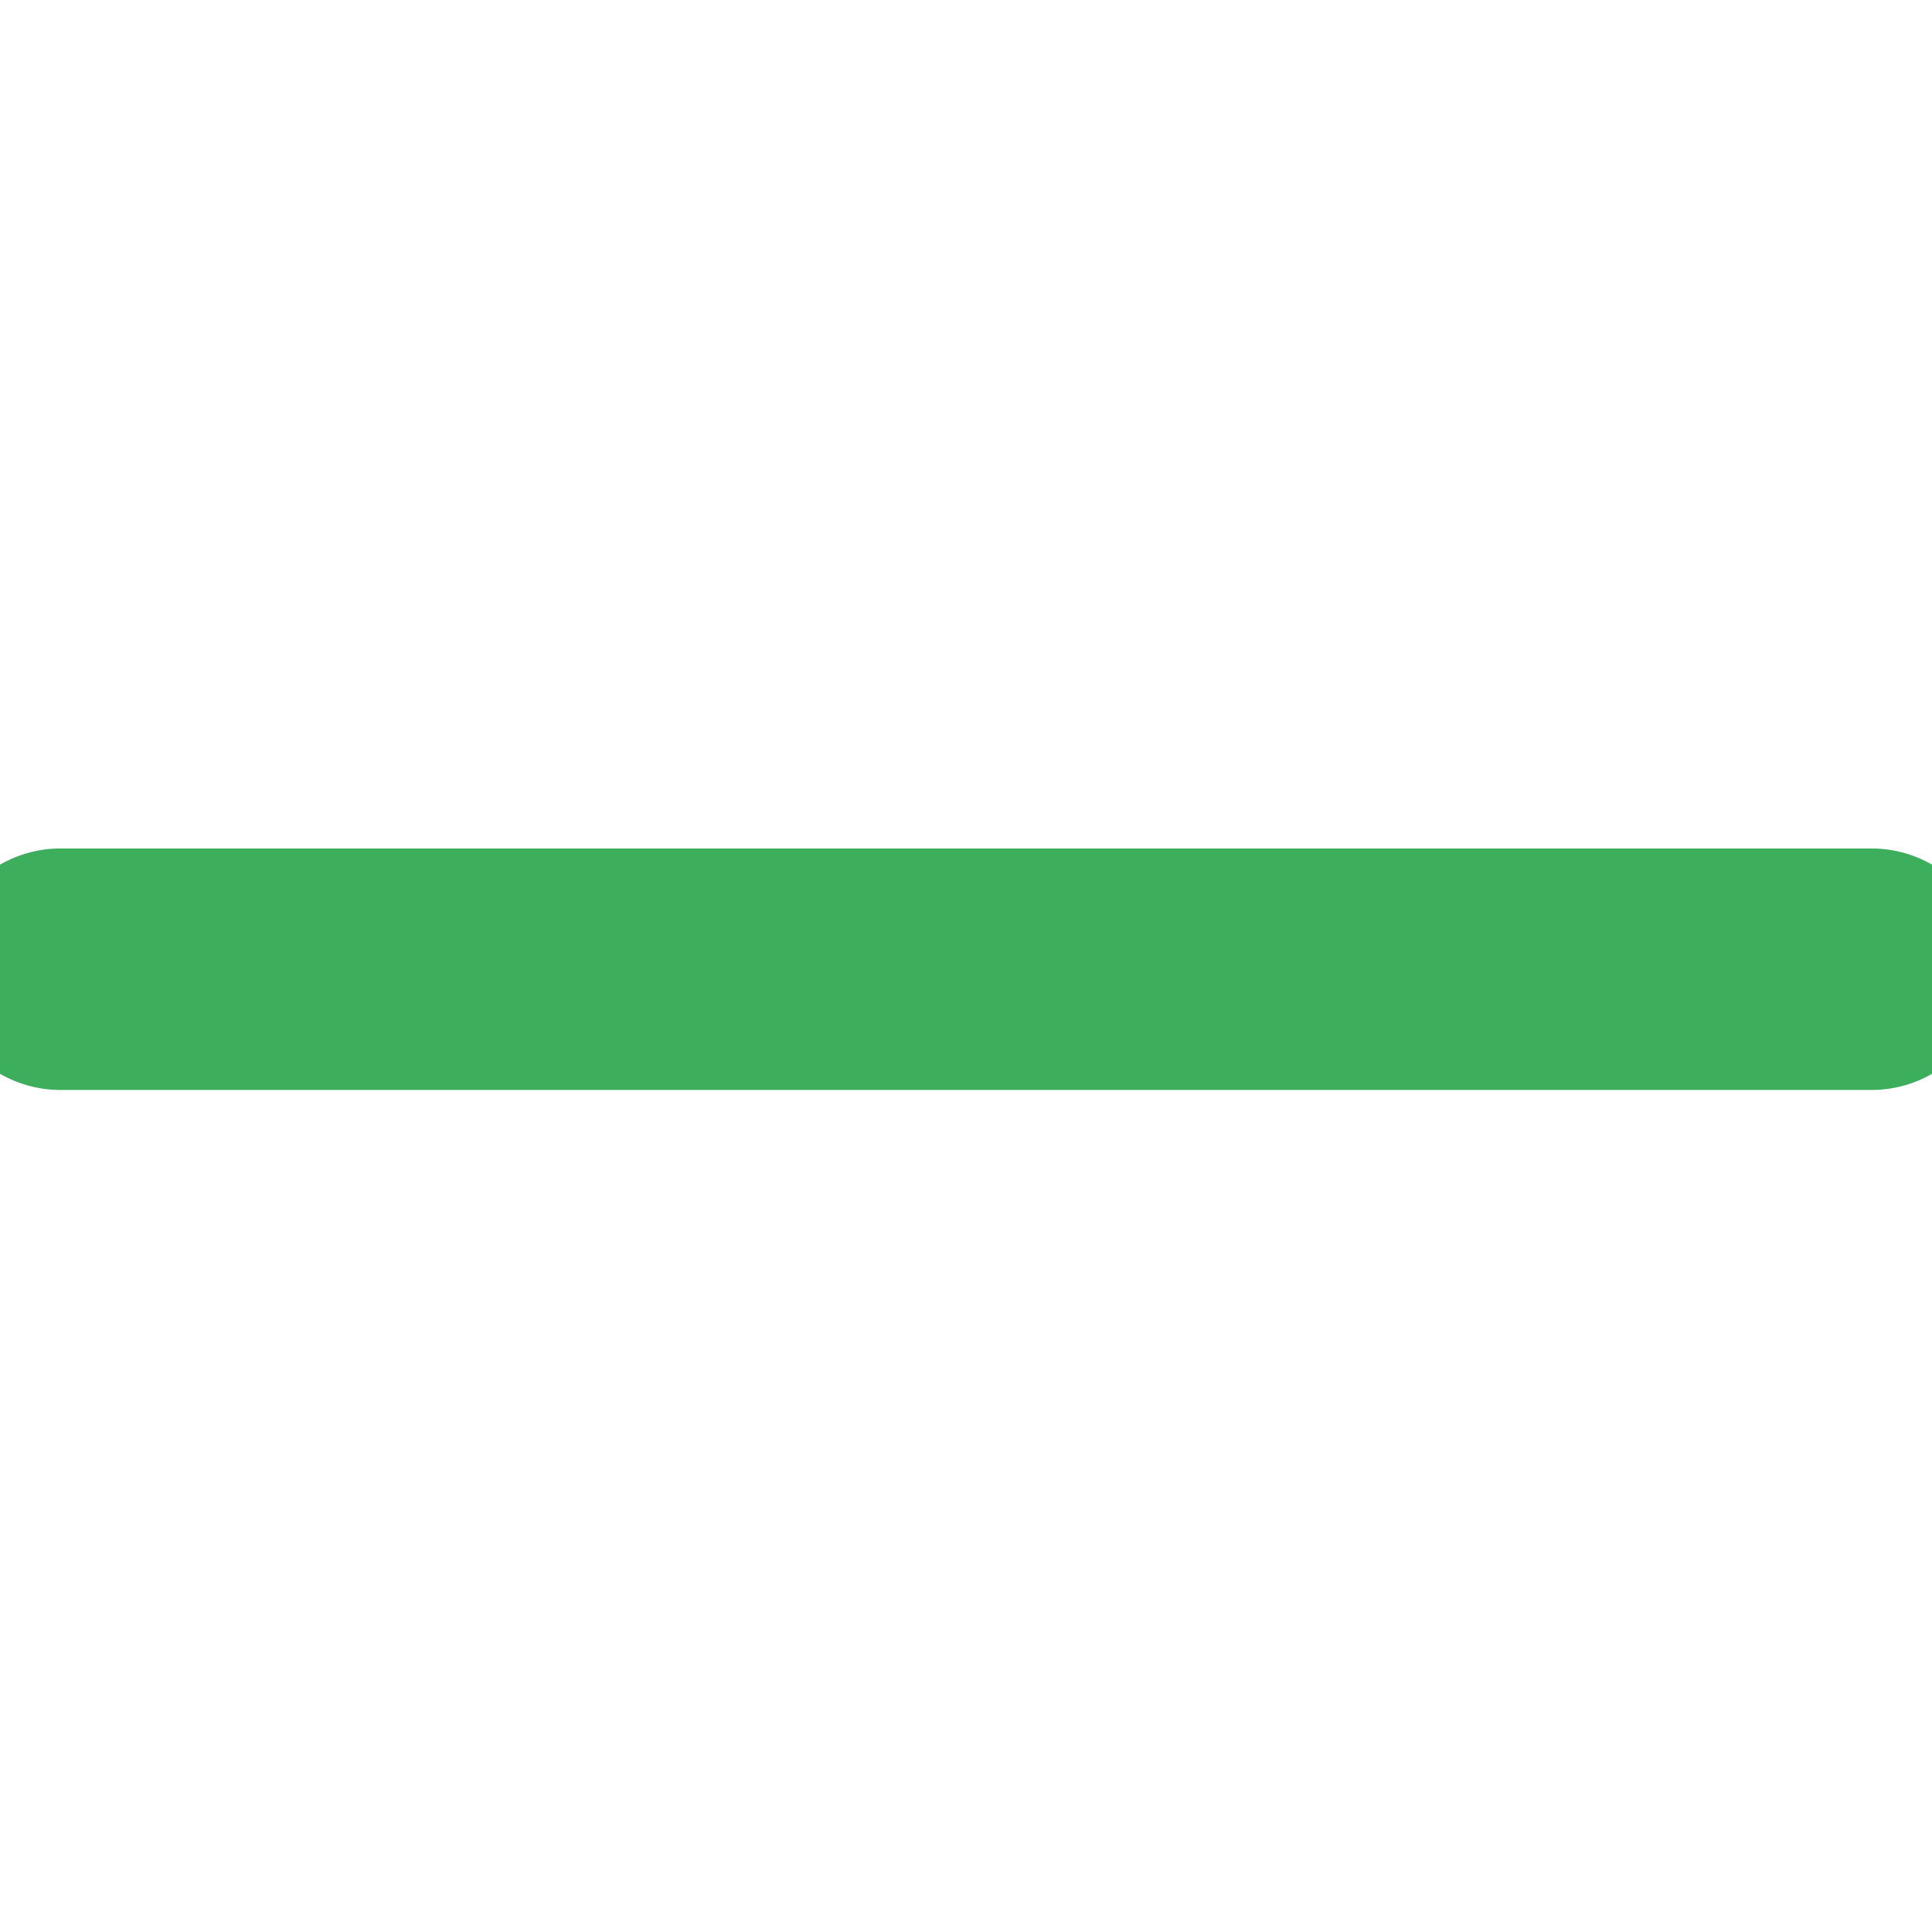 <svg width="12" height="12" viewBox="0 0 12 12" fill="none" xmlns="http://www.w3.org/2000/svg">
<g clip-path="url(#clip0_21322_78546)">
<path d="M0.375 6.02H11.625" stroke="#3CAE5C" stroke-width="1.5" stroke-linecap="round" stroke-linejoin="round"/>
</g>
<defs>
<clipPath id="clip0_21322_78546">
<rect width="12" height="12" fill="white"/>
</clipPath>
</defs>
</svg>
